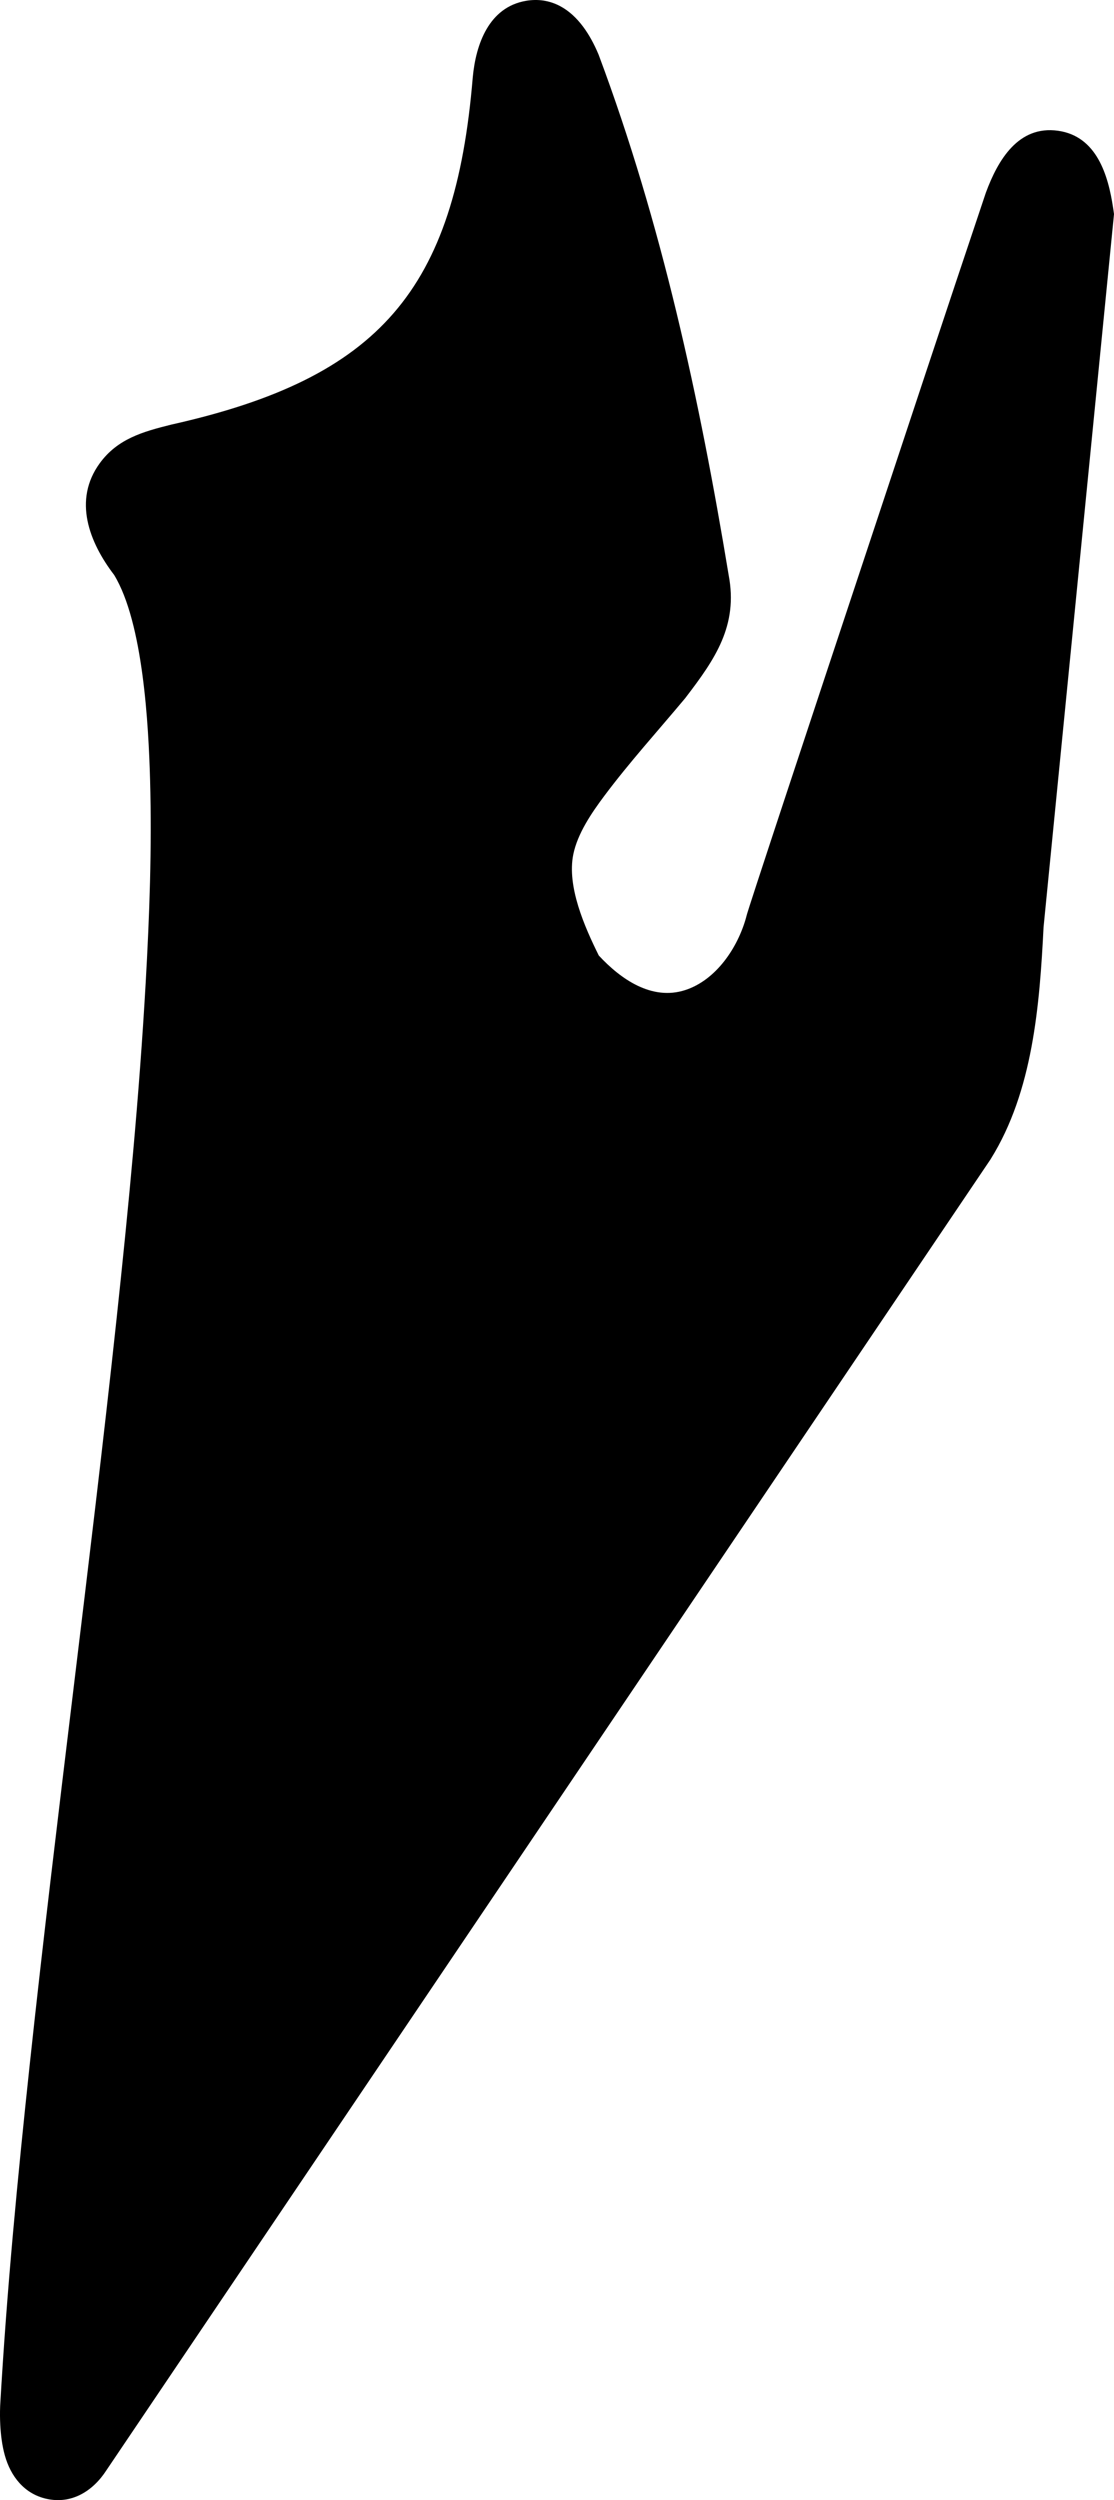 <?xml version="1.0" encoding="utf-8"?>
<!-- Generator: Adobe Illustrator 16.0.0, SVG Export Plug-In . SVG Version: 6.00 Build 0)  -->
<!DOCTYPE svg PUBLIC "-//W3C//DTD SVG 1.1//EN" "http://www.w3.org/Graphics/SVG/1.1/DTD/svg11.dtd">
<svg version="1.1" id="Layer_1" xmlns="http://www.w3.org/2000/svg" xmlns:xlink="http://www.w3.org/1999/xlink" x="0px" y="0px"
	 width="508.127px" height="1139.883px" viewBox="0 0 508.127 1139.883" enable-background="new 0 0 508.127 1139.883"
	 xml:space="preserve">
<path d="M507.751,94.994c-2.224-15.075-7.479-32.882-25.13-35.375c-18.172-2.566-27.473,13.478-32.866,28.03l-0.113,0.307
	l-0.104,0.312c-18.235,54.256-36.168,108.613-54.192,162.939c-12.6,37.963-25.188,75.929-37.727,113.912
	c-4.123,12.499-8.248,24.997-12.338,37.507c-1.146,3.518-2.298,7.033-3.425,10.558c-0.314,0.988-0.635,1.979-0.938,2.972
	c-0.123,0.403-0.244,0.811-0.357,1.22c-0.086,0.31-0.168,0.615-0.238,0.926c-3.811,13.751-13.646,28.511-27.77,33.104
	c-15.268,4.965-29.479-5.021-39.426-15.751c-6.479-13.062-14.623-31.502-11.623-46.146c1.953-9.531,8.377-18.932,14.125-26.619
	c11.467-15.335,24.375-29.563,36.646-44.248l0.296-0.353l0.274-0.365c13.295-17.381,23.908-32.68,19.521-55.714
	c-13.287-80.448-30.571-160.365-59.18-236.901l-0.164-0.438l-0.186-0.431c-3.57-8.411-9.053-17.23-17.33-21.637
	c-4.875-2.594-10.151-3.351-15.583-2.424c-16.926,2.887-22.868,19.792-24.271,34.759l-0.009,0.085l-0.013,0.143
	c-8.046,96.669-42.348,136.901-137.259,158.171l-0.254,0.057l-0.25,0.063c-12.698,3.173-24.256,6.41-32.375,17.558
	c-12.271,16.848-4.783,36.062,6.565,50.918c13.246,21.762,15.705,68.461,16.401,93.582c0.854,30.834-0.268,61.741-2.018,92.527
	c-2.91,51.21-7.829,102.286-13.294,153.28c-6.067,56.604-12.931,113.127-19.766,169.646
	c-6.858,56.713-13.744,113.422-19.832,170.229C8.013,993.09,3.037,1044.875,0.085,1096.795l-0.007,0.138l-0.009,0.207
	c-0.114,2.819-0.091,5.646,0.06,8.466c0.249,4.648,0.821,9.381,2.073,13.875c2.657,9.559,8.859,17.5,18.887,19.786
	c11.59,2.646,21.335-3.507,27.461-13.013L451.71,528.74l0.2-0.326c19.25-30.877,22.295-70.229,24.09-105.723l32.13-325.104
	L507.751,94.994z"/>
</svg>
